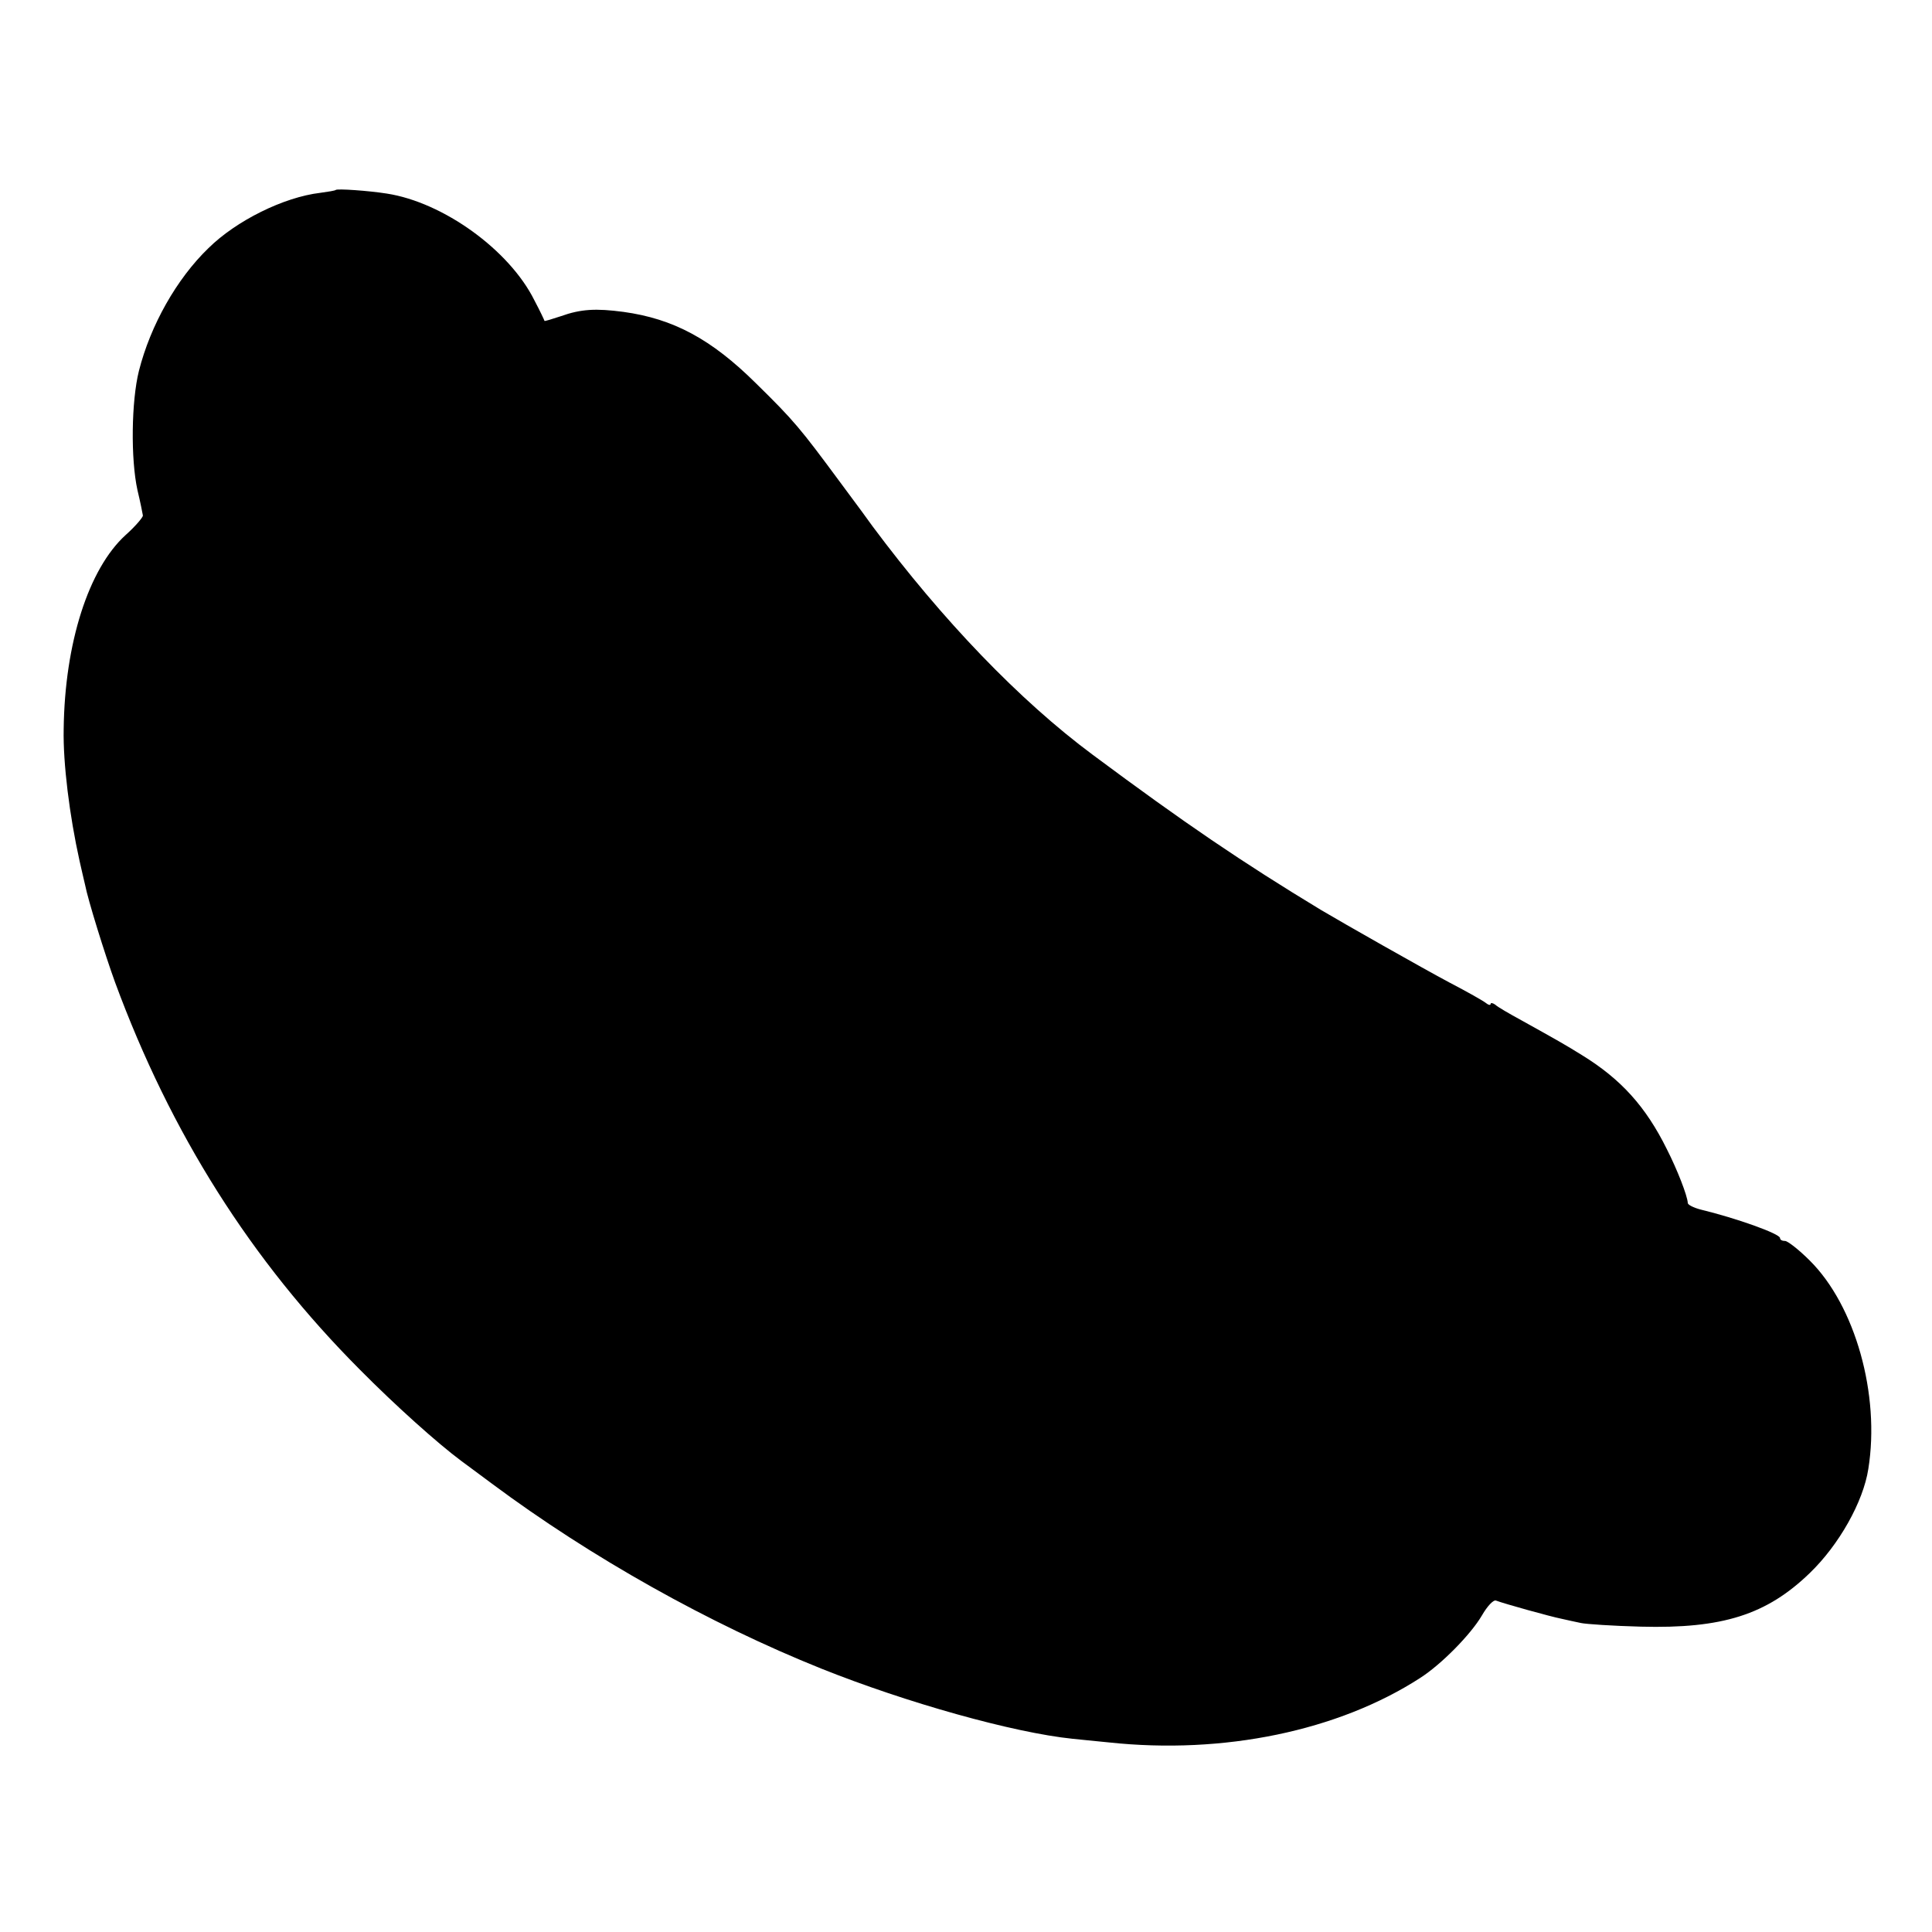<?xml version="1.0" standalone="no"?>
<!DOCTYPE svg PUBLIC "-//W3C//DTD SVG 20010904//EN"
 "http://www.w3.org/TR/2001/REC-SVG-20010904/DTD/svg10.dtd">
<svg version="1.0" xmlns="http://www.w3.org/2000/svg"
 width="534pt" height="534pt" viewBox="0 0 534 534"
 preserveAspectRatio="xMidYMid meet">
<g transform="translate(0,534) scale(0.1,-0.1)"
fill="#000000" stroke="none">
<path d="M928 4815 c-2 -2 -21 -5 -43 -8 -101 -12 -232 -77 -309 -153 -88 -85
-160 -213 -192 -339 -21 -84 -23 -244 -4 -330 8 -33 14 -64 15 -70 0 -5 -21
-30 -48 -54 -102 -93 -168 -298 -171 -536 -2 -94 16 -239 44 -365 6 -25 12
-54 15 -65 8 -42 55 -193 83 -270 154 -418 376 -769 677 -1071 97 -98 214
-203 280 -252 6 -4 44 -33 85 -63 274 -204 601 -387 910 -511 235 -94 530
-177 695 -194 17 -2 62 -6 100 -10 317 -34 634 32 860 178 58 37 140 120 171
173 15 26 32 44 39 41 24 -9 150 -44 180 -50 17 -4 41 -9 55 -12 14 -3 88 -8
165 -10 226 -6 348 33 467 148 81 78 148 197 162 288 33 205 -36 451 -162 576
-30 30 -61 54 -68 54 -8 0 -14 3 -14 8 0 12 -121 55 -220 79 -19 5 -35 13 -35
18 -1 20 -29 92 -58 149 -58 117 -126 193 -235 260 -45 28 -68 41 -167 96 -33
18 -66 37 -72 43 -7 5 -13 6 -13 2 0 -4 -6 -3 -12 2 -7 6 -53 32 -103 58 -75
40 -290 162 -354 200 -218 132 -377 240 -631 429 -202 150 -415 372 -608 631
-4 6 -45 62 -92 125 -108 146 -125 167 -230 270 -124 123 -229 179 -367 198
-76 10 -117 8 -173 -12 -24 -8 -44 -14 -45 -13 0 1 -12 27 -28 57 -69 139
-252 271 -408 295 -51 8 -137 14 -141 10z"/>
</g>
</svg>
